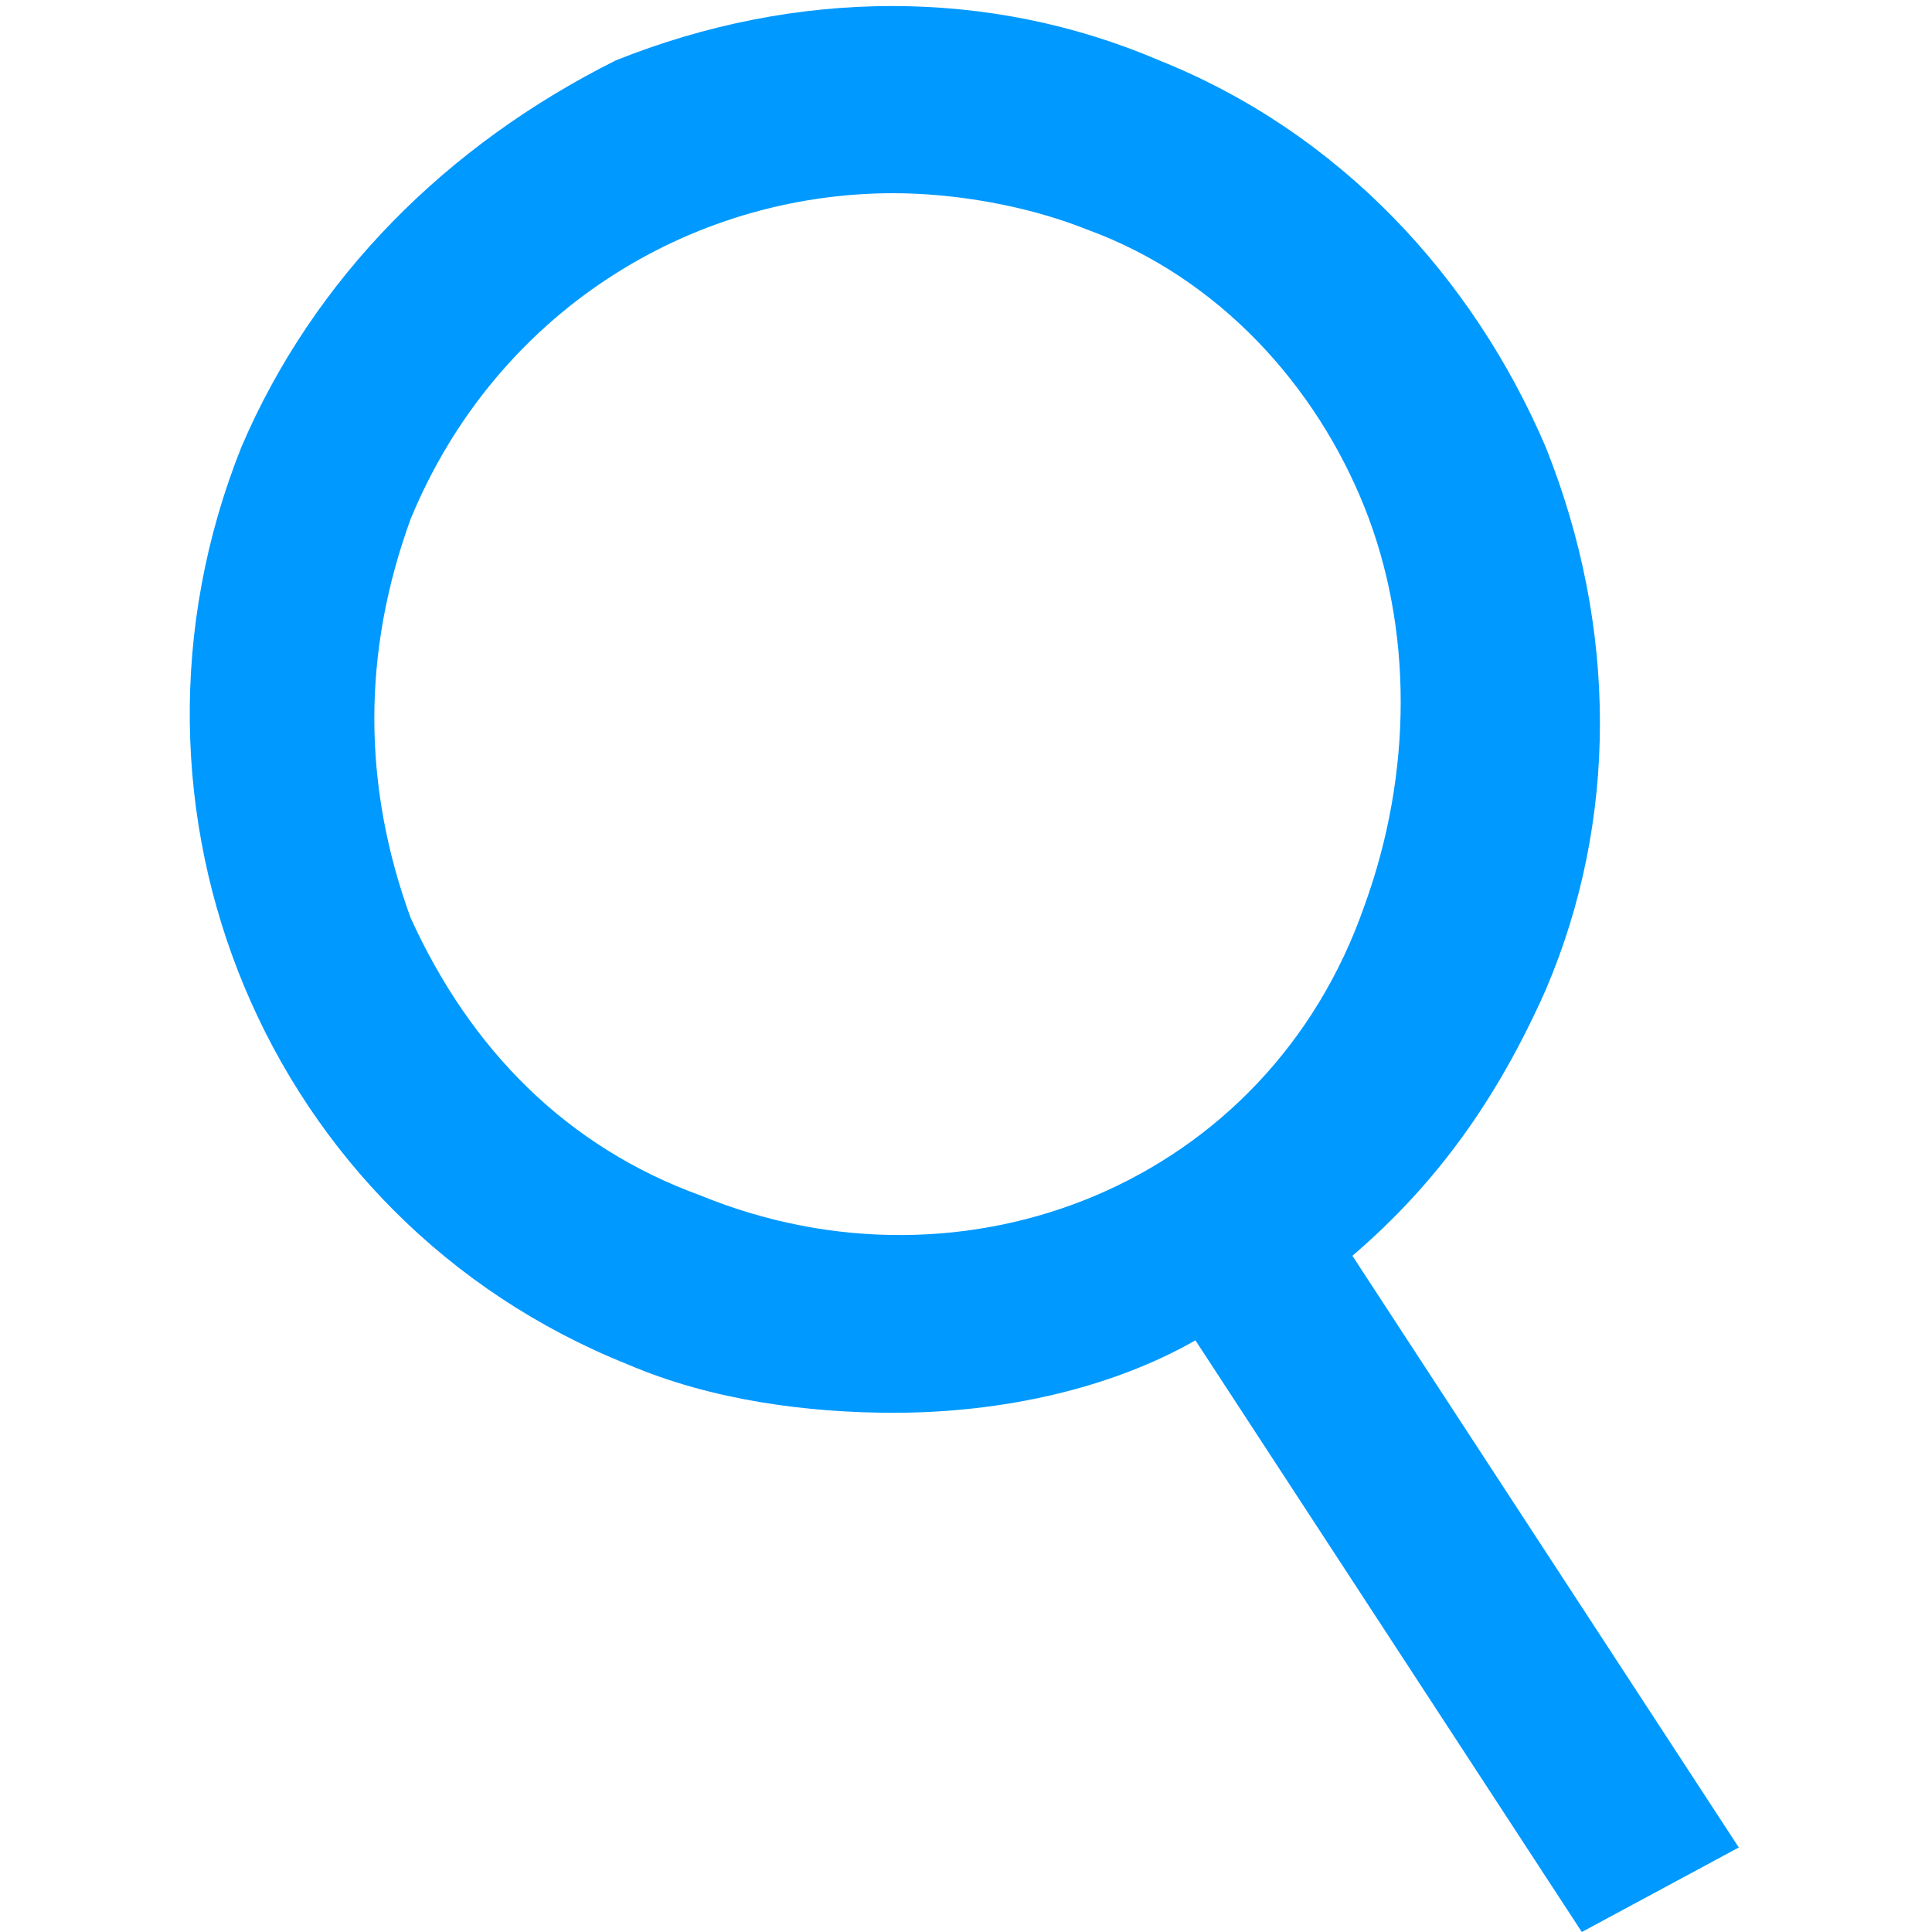<?xml version="1.0" encoding="iso-8859-1"?>
<!-- Generator: Adobe Illustrator 18.1.1, SVG Export Plug-In . SVG Version: 6.00 Build 0)  -->
<!DOCTYPE svg PUBLIC "-//W3C//DTD SVG 1.1//EN" "http://www.w3.org/Graphics/SVG/1.1/DTD/svg11.dtd">
<svg version="1.1" id="Layer_1" xmlns="http://www.w3.org/2000/svg" xmlns:xlink="http://www.w3.org/1999/xlink" x="0px" y="0px"
	 viewBox="0 0 16 16" style="enable-background:new 0 0 16 16;" xml:space="preserve">
<path style="fill:#0099FF;" d="M14.4,15.3l-3.2-4.9c0.7-0.6,1.2-1.3,1.6-2.2c0.6-1.4,0.6-3,0-4.5c-0.6-1.4-1.7-2.6-3.2-3.2
	c-1.4-0.6-3-0.6-4.5,0C3.7,1.2,2.6,2.3,2,3.7c-1.2,3,0.2,6.4,3.2,7.6c0.7,0.3,1.5,0.4,2.2,0.4c0.9,0,1.8-0.2,2.5-0.6l3.2,4.9
	L14.4,15.3z M5.8,9.9C4.7,9.5,3.9,8.7,3.4,7.6C3,6.5,3,5.4,3.4,4.3c0.7-1.7,2.3-2.7,4-2.7c0.5,0,1.1,0.1,1.6,0.3
	c1.1,0.4,1.9,1.3,2.3,2.3s0.4,2.2,0,3.3C10.5,9.8,8,10.8,5.8,9.9z"/>
</svg>

